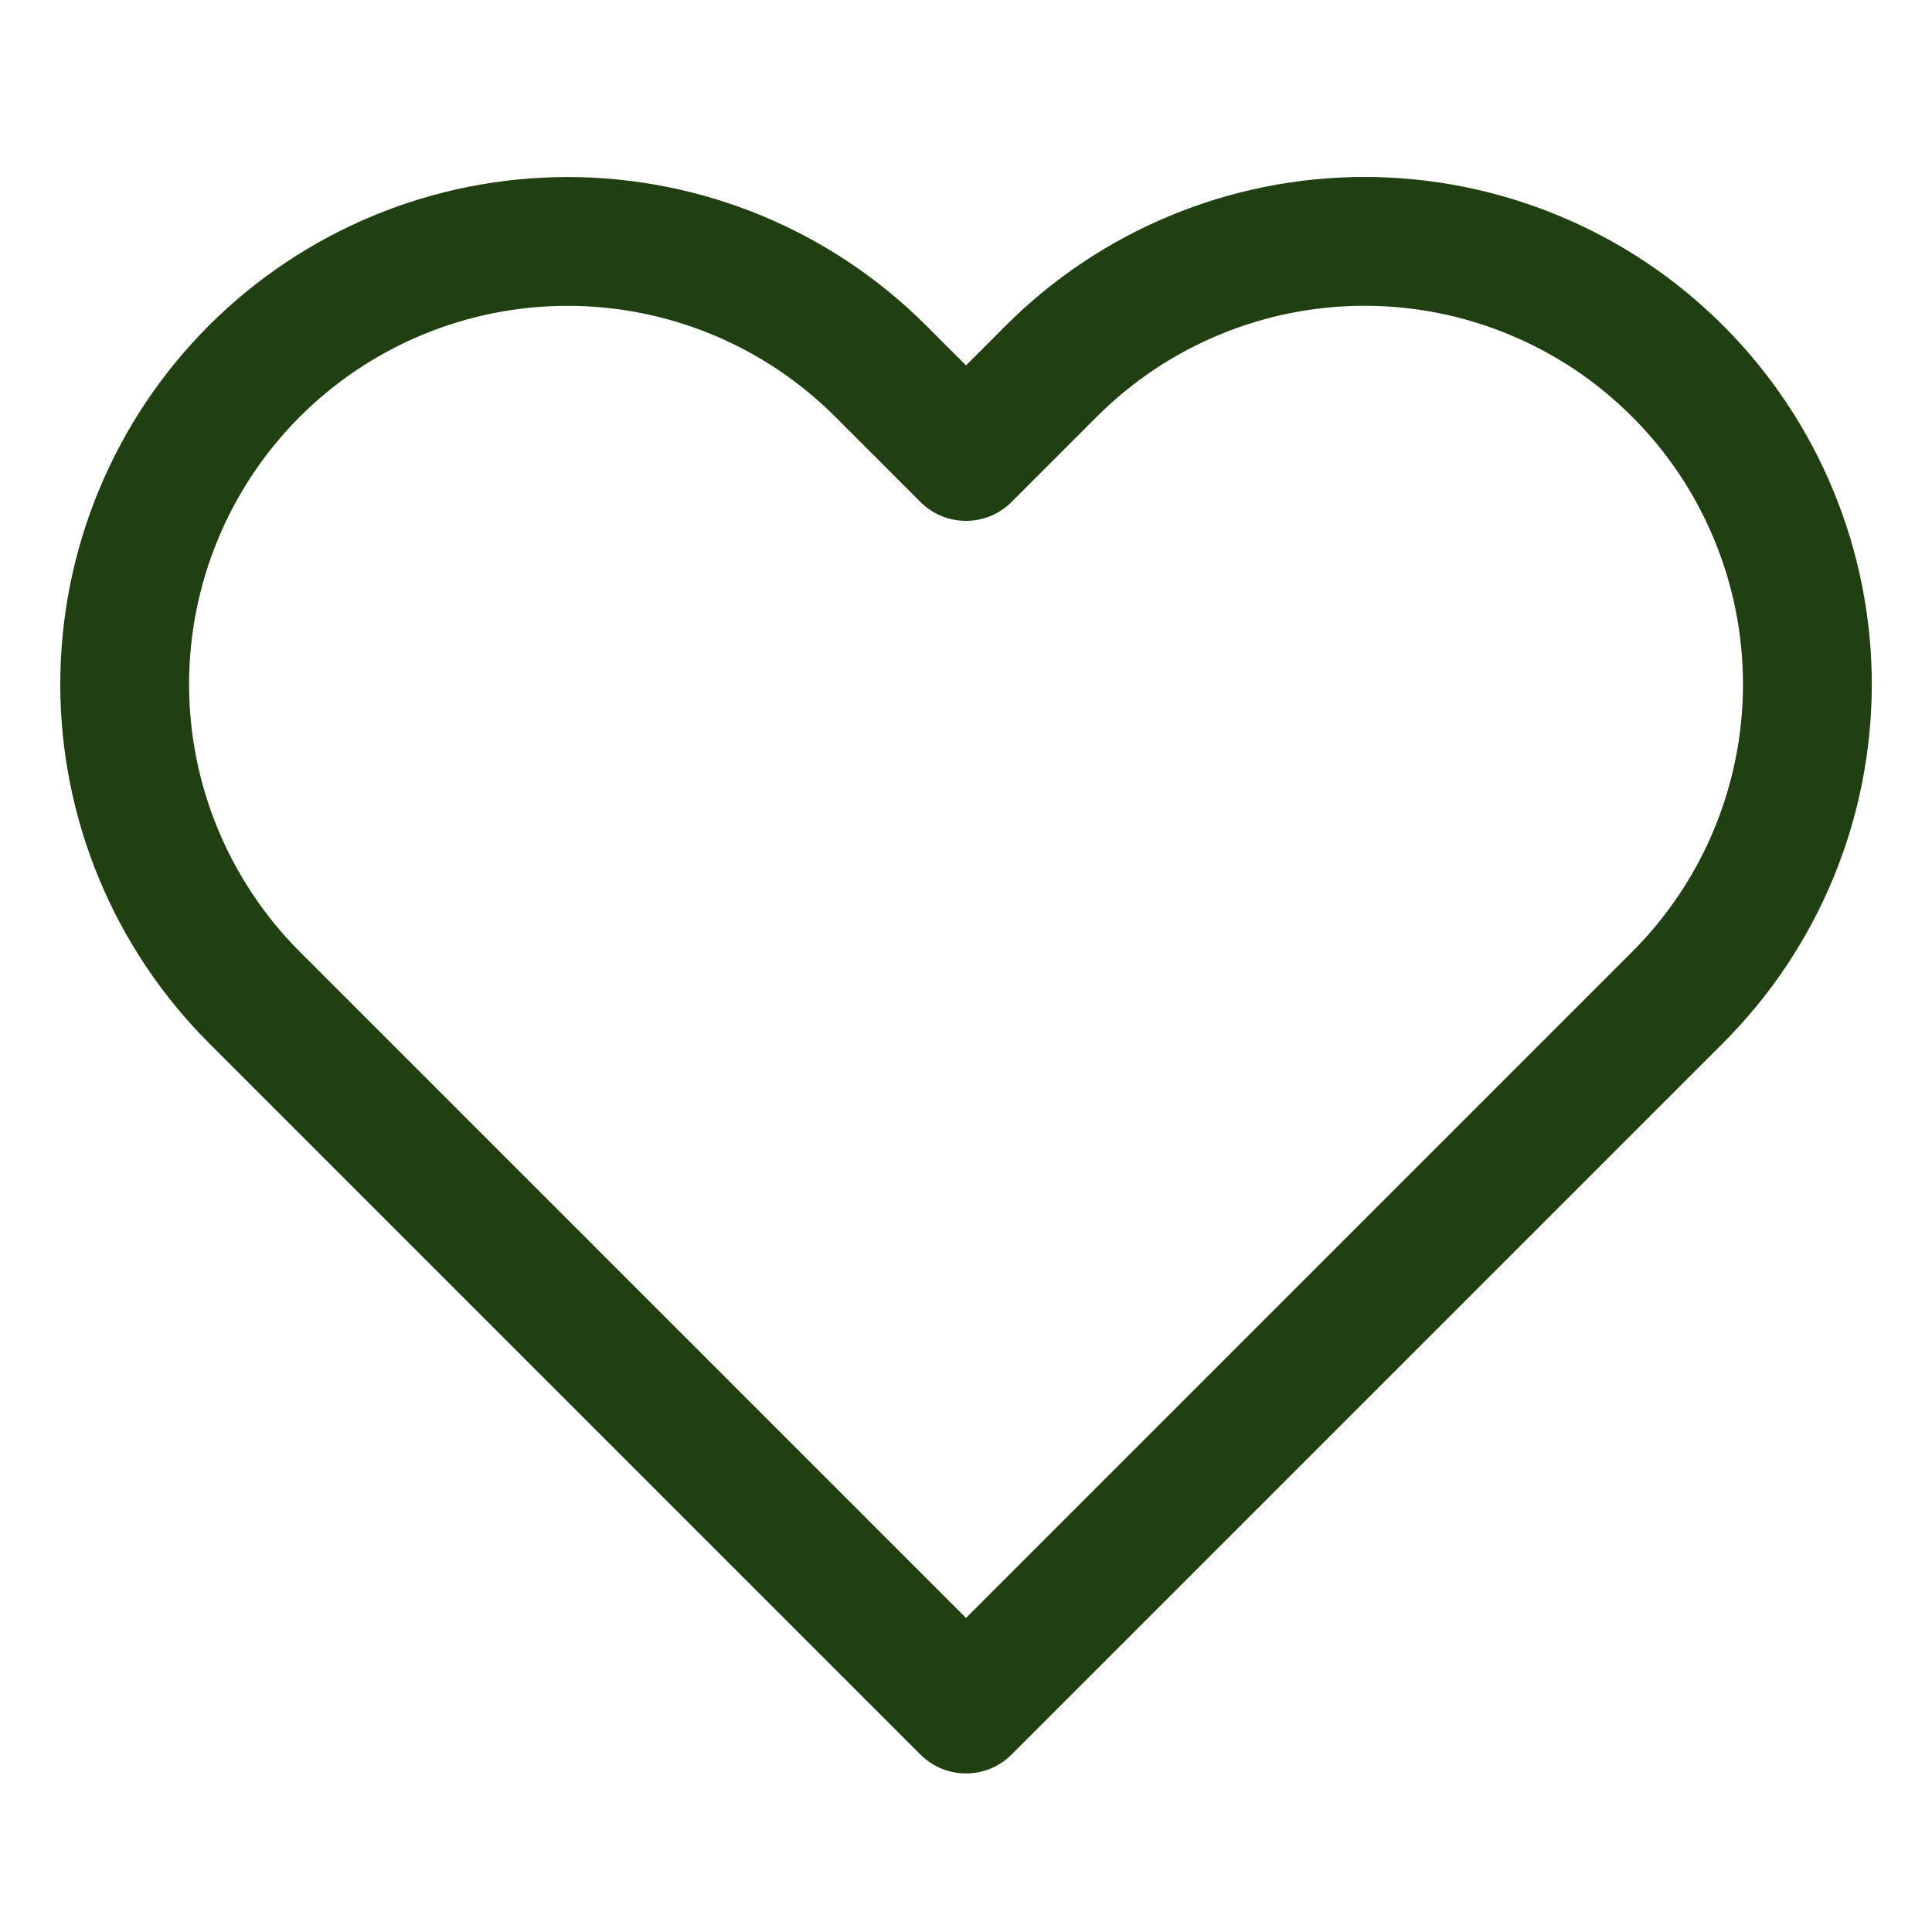 <svg width="30" height="30" viewBox="0 0 30 30" fill="none" xmlns="http://www.w3.org/2000/svg">
<path d="M26.05 5.763C25.412 5.124 24.654 4.617 23.819 4.272C22.985 3.926 22.091 3.748 21.188 3.748C20.285 3.748 19.39 3.926 18.556 4.272C17.722 4.617 16.964 5.124 16.325 5.763L15 7.088L13.675 5.763C12.386 4.473 10.636 3.749 8.813 3.749C6.989 3.749 5.24 4.473 3.95 5.763C2.661 7.052 1.936 8.802 1.936 10.625C1.936 12.449 2.661 14.198 3.95 15.488L5.275 16.813L15 26.538L24.725 16.813L26.05 15.488C26.689 14.849 27.196 14.091 27.541 13.257C27.887 12.423 28.065 11.528 28.065 10.625C28.065 9.722 27.887 8.828 27.541 7.994C27.196 7.159 26.689 6.401 26.05 5.763Z" stroke="#204012" stroke-width="2" stroke-linecap="round" stroke-linejoin="round"/>
</svg>
